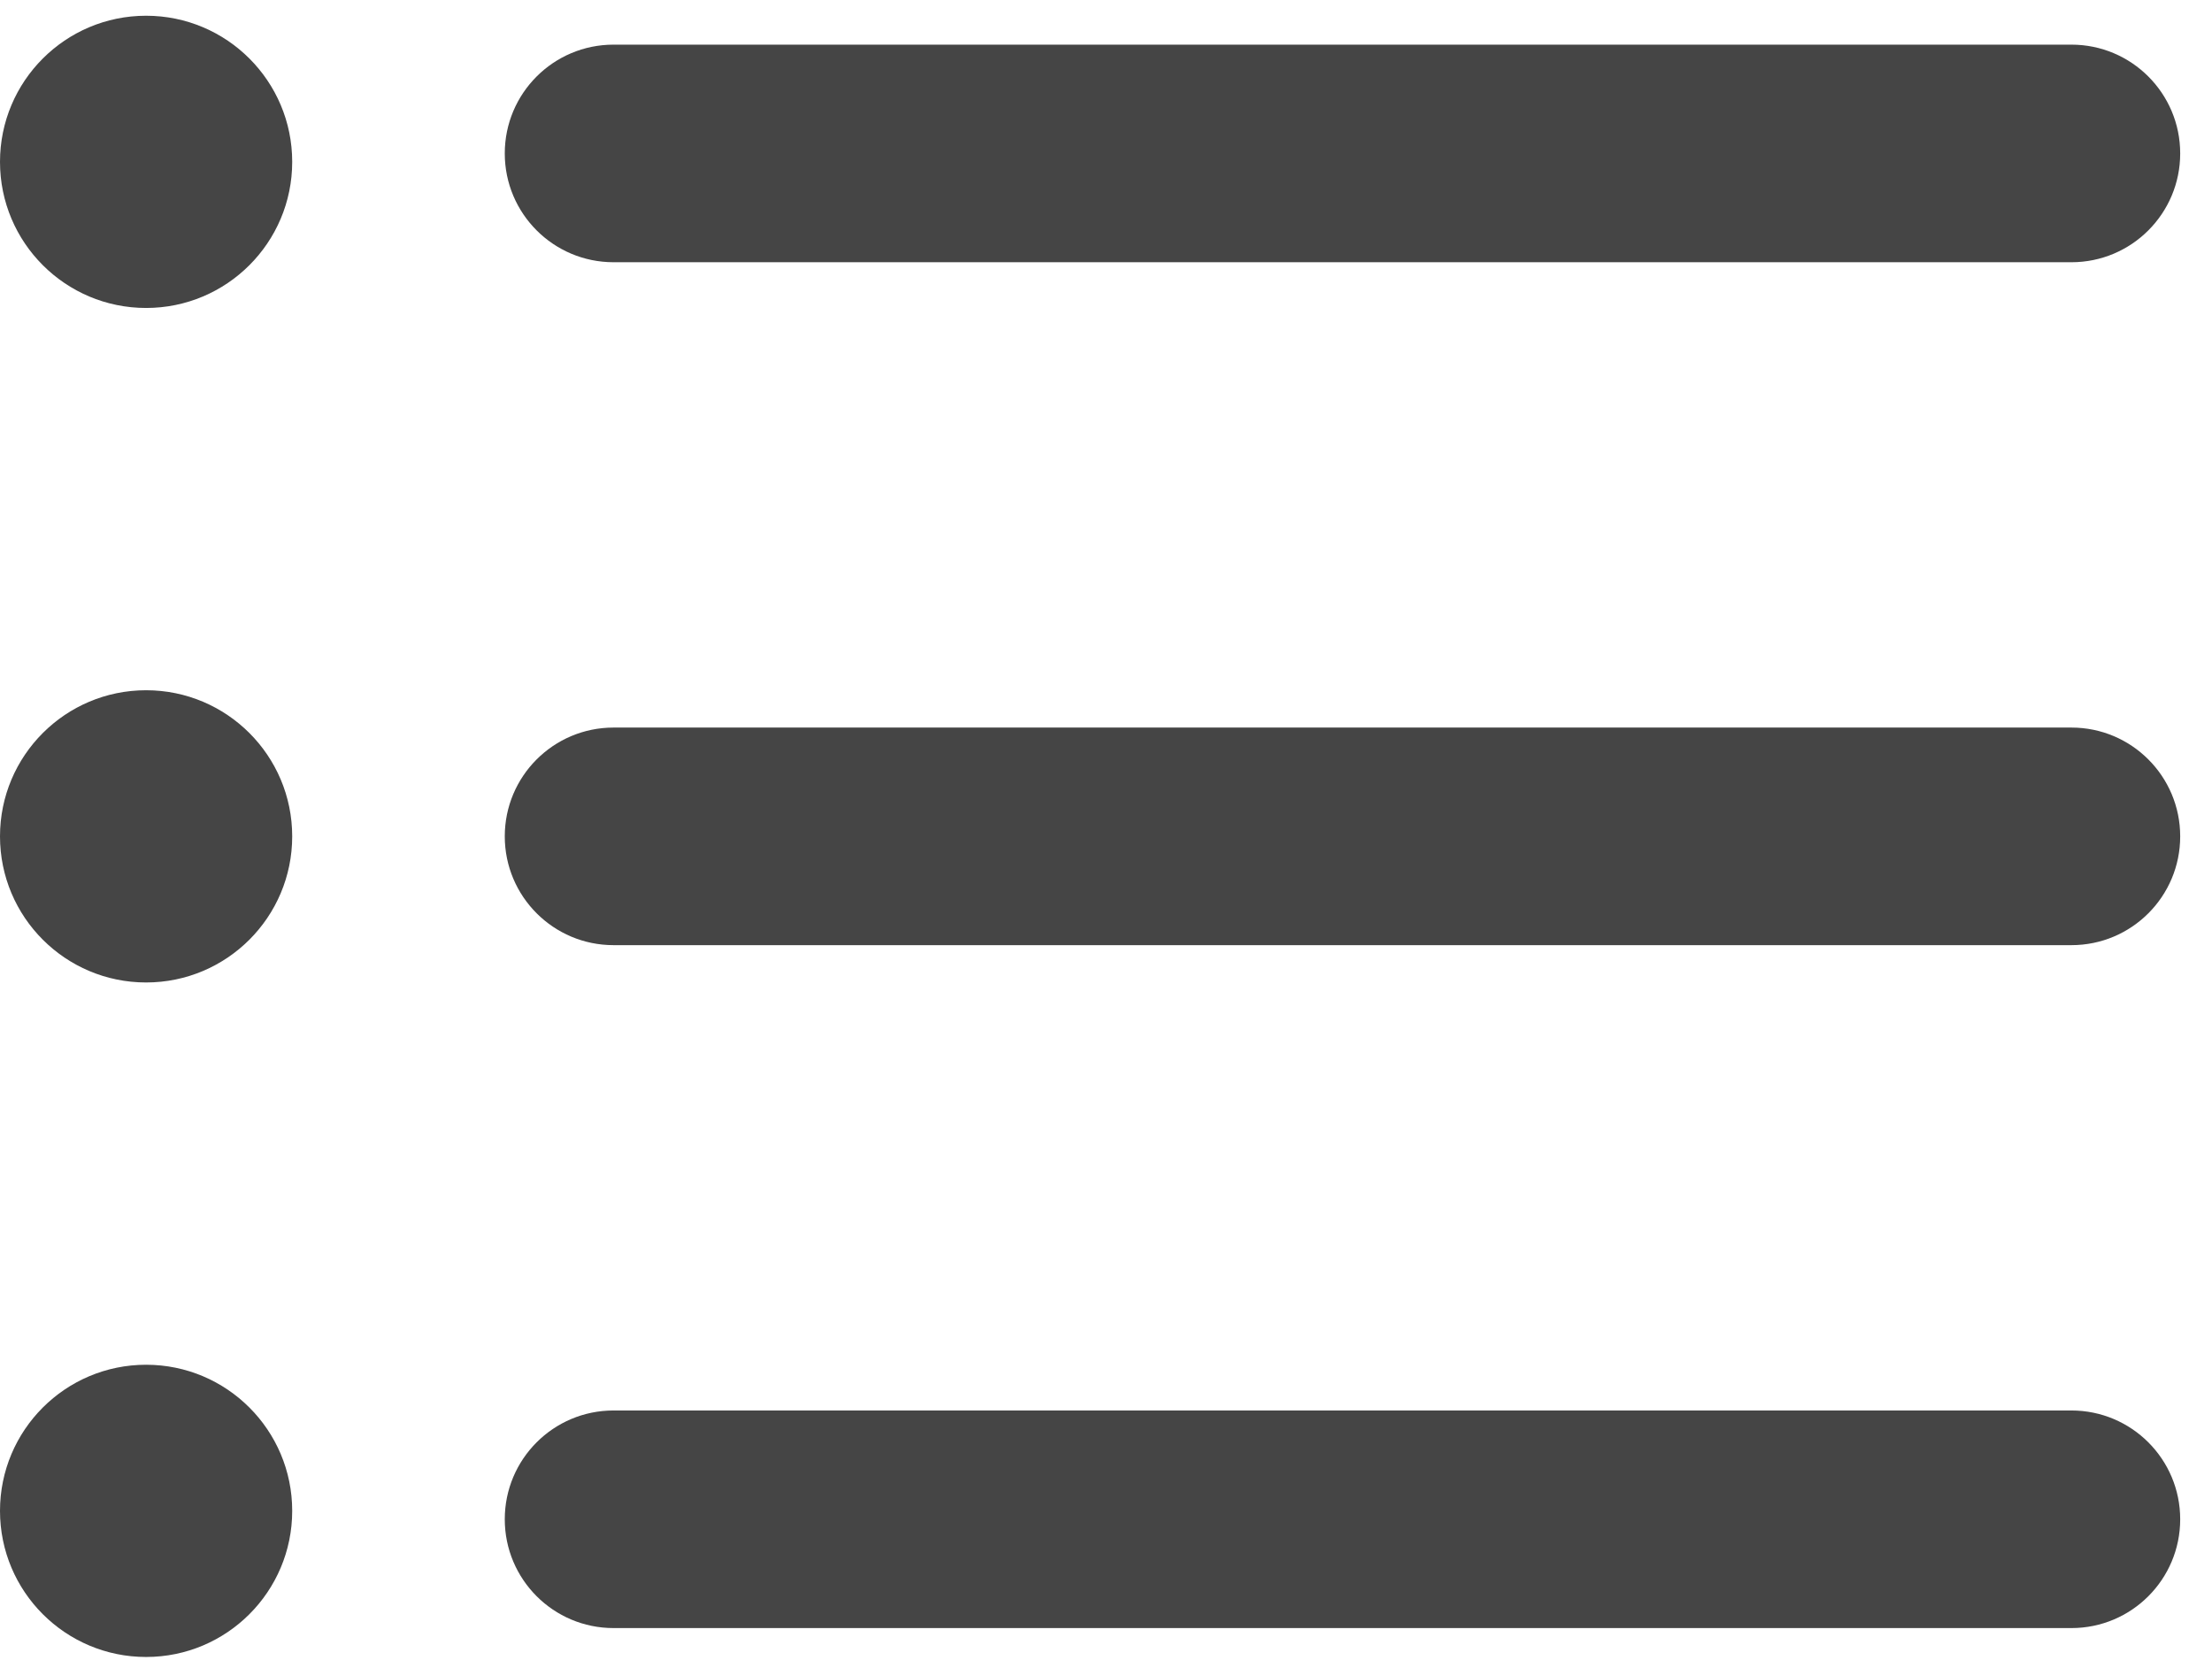<svg width="61" height="46" viewBox="0 0 61 46" fill="none" xmlns="http://www.w3.org/2000/svg">
<path d="M57.124 44.893H16.92C15.263 44.893 13.92 43.55 13.92 41.893C13.92 40.236 15.263 38.893 16.92 38.893H57.123C58.78 38.893 60.123 40.236 60.123 41.893C60.123 43.55 58.781 44.893 57.124 44.893Z" fill="#454545"/>
<path d="M57.124 26.062H16.92C15.263 26.062 13.92 24.719 13.92 23.062C13.92 21.405 15.263 20.062 16.92 20.062H57.123C58.78 20.062 60.123 21.405 60.123 23.062C60.124 24.719 58.781 26.062 57.124 26.062Z" fill="#454545"/>
<path d="M57.124 7.231H16.92C15.263 7.231 13.92 5.888 13.92 4.231C13.92 2.574 15.263 1.231 16.92 1.231H57.123C58.78 1.231 60.123 2.574 60.123 4.231C60.123 5.888 58.781 7.231 57.124 7.231Z" fill="#454545"/>
<path d="M4.029 8.492C6.254 8.492 8.058 6.688 8.058 4.463C8.058 2.238 6.254 0.434 4.029 0.434C1.804 0.434 0 2.238 0 4.463C0 6.688 1.804 8.492 4.029 8.492Z" fill="#454545"/>
<path d="M4.029 27.091C6.254 27.091 8.058 25.287 8.058 23.062C8.058 20.837 6.254 19.033 4.029 19.033C1.804 19.033 0 20.837 0 23.062C0 25.287 1.804 27.091 4.029 27.091Z" fill="#454545"/>
<path d="M4.029 45.69C6.254 45.69 8.058 43.886 8.058 41.661C8.058 39.436 6.254 37.632 4.029 37.632C1.804 37.632 0 39.436 0 41.661C0 43.886 1.804 45.69 4.029 45.69Z" fill="#454545"/>
</svg>
